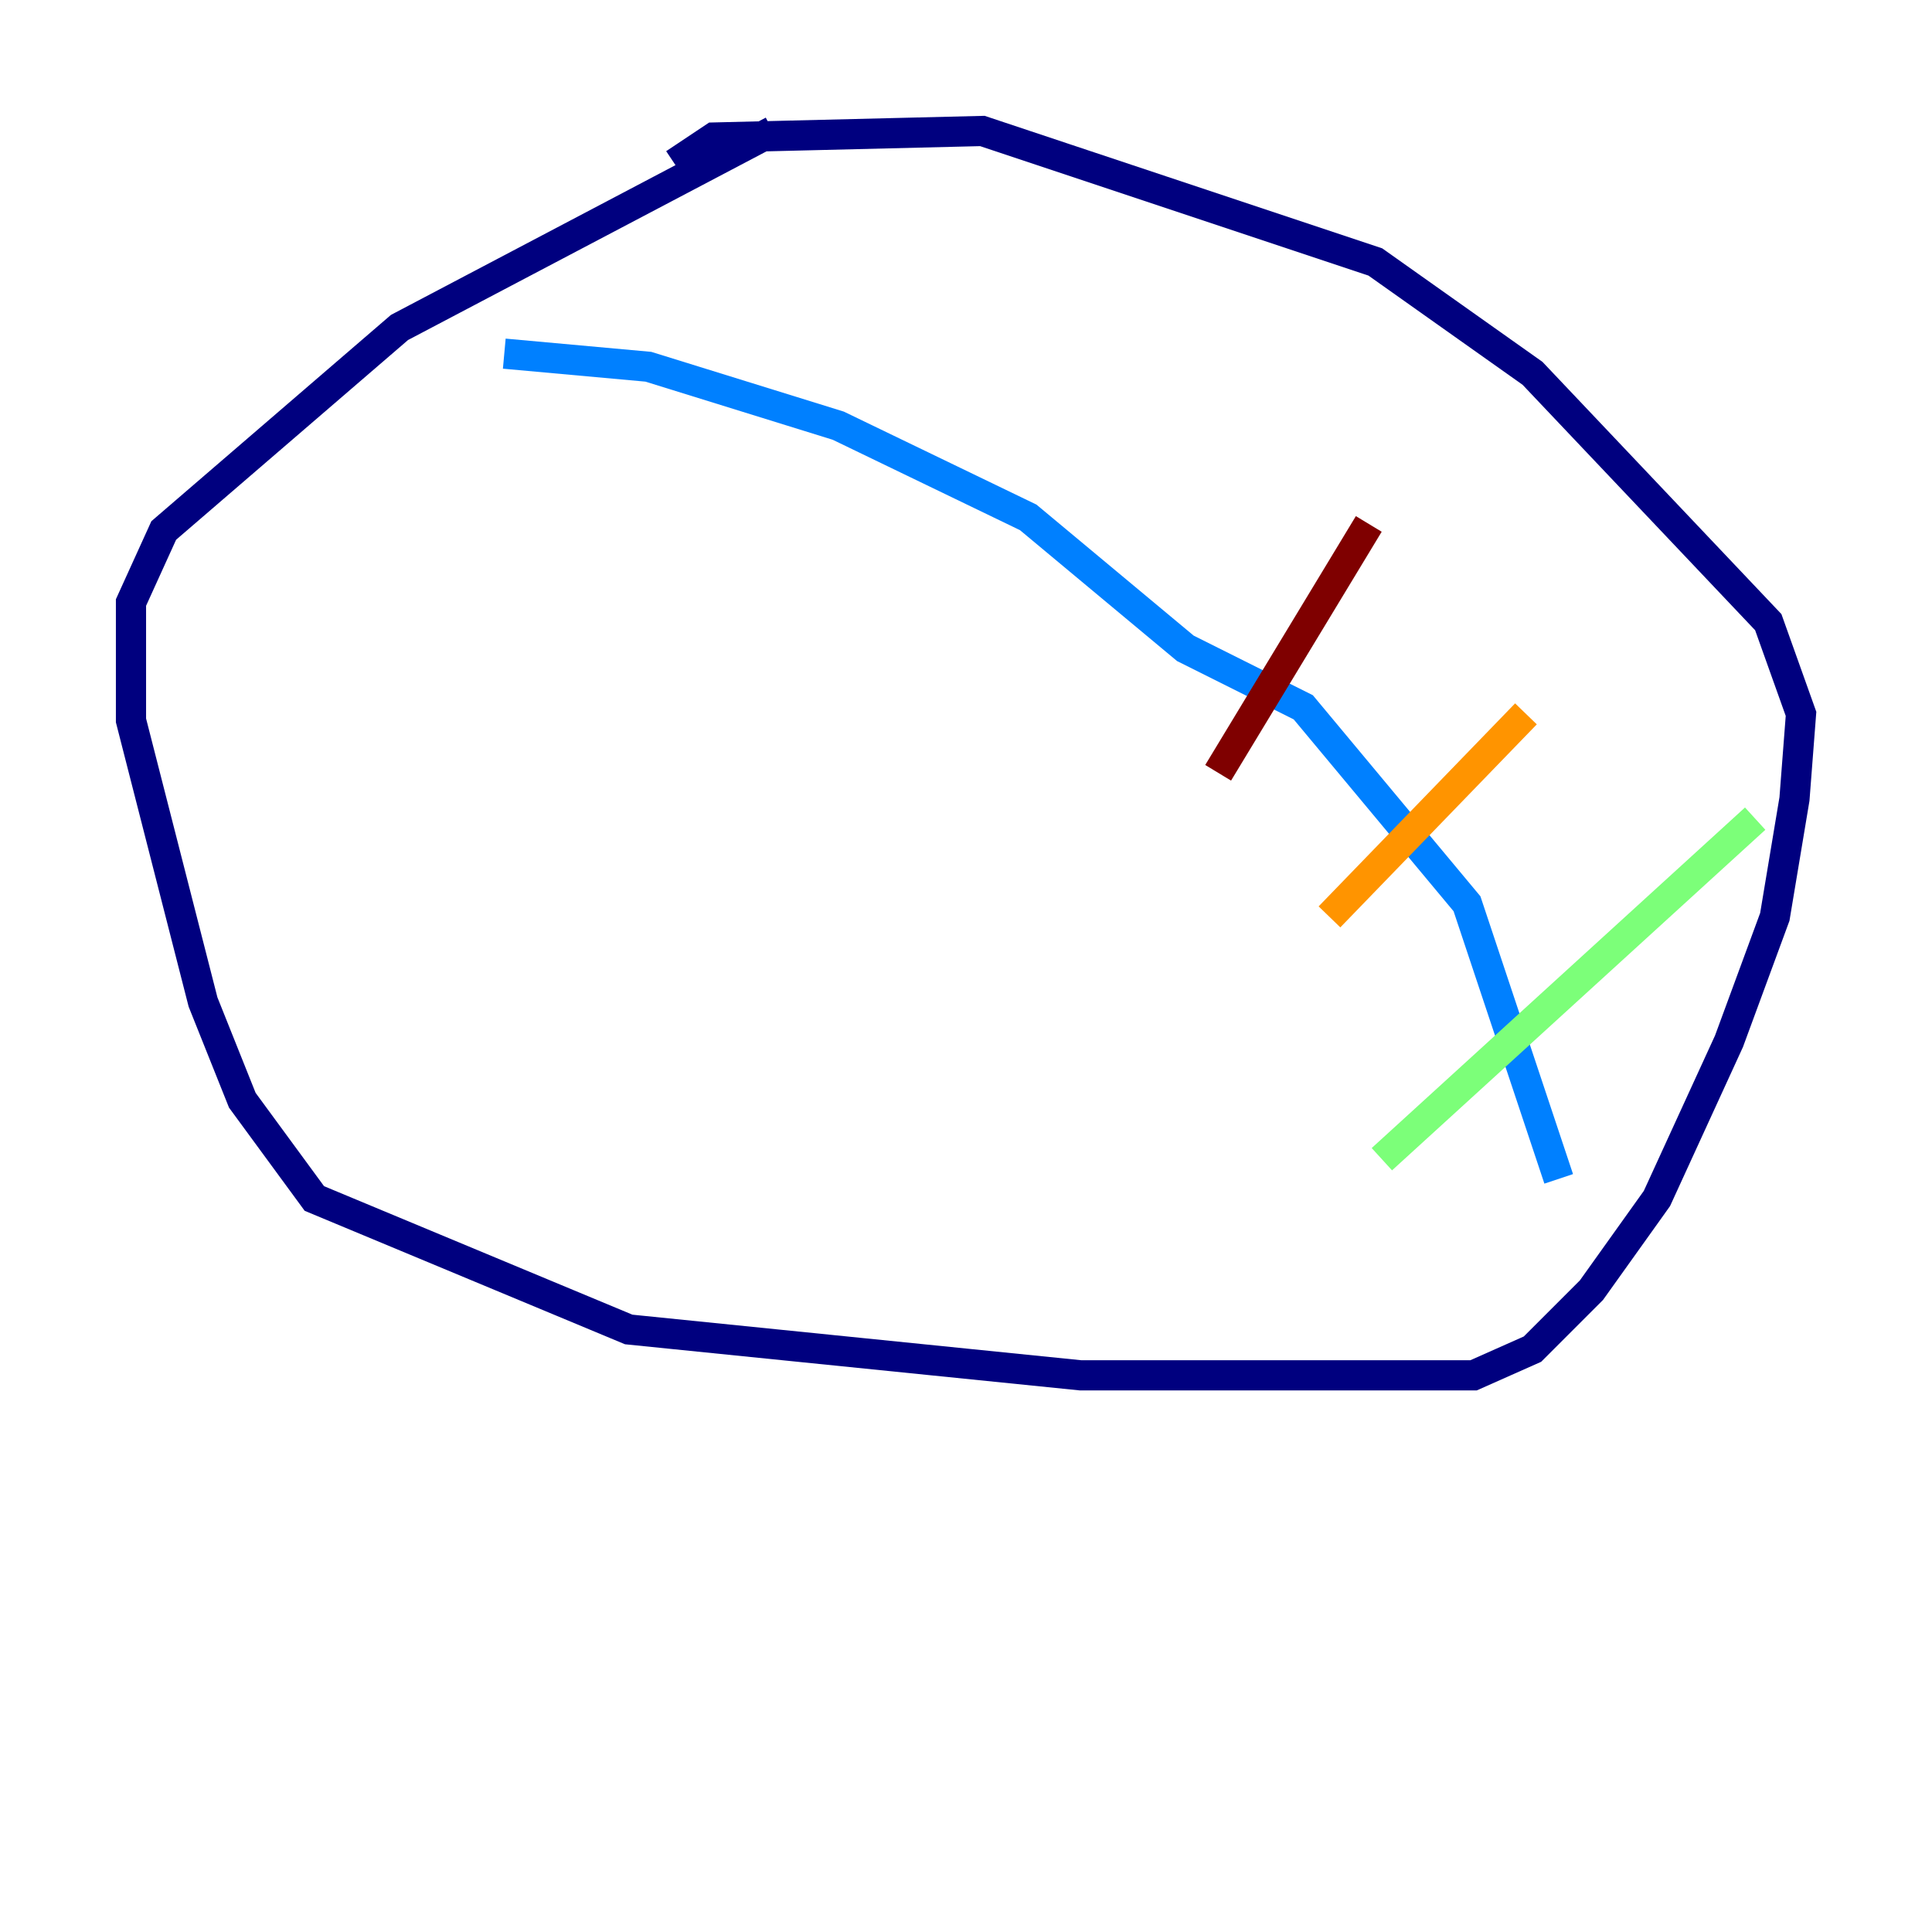 <?xml version="1.0" encoding="utf-8" ?>
<svg baseProfile="tiny" height="128" version="1.2" viewBox="0,0,128,128" width="128" xmlns="http://www.w3.org/2000/svg" xmlns:ev="http://www.w3.org/2001/xml-events" xmlns:xlink="http://www.w3.org/1999/xlink"><defs /><polyline fill="none" points="51.2,8.678 26.468,21.695 10.848,35.146 8.678,39.919 8.678,47.729 13.451,66.386 16.054,72.895 20.827,79.403 41.654,88.081 71.593,91.119 97.627,91.119 101.532,89.383 105.437,85.478 109.776,79.403 114.549,68.99 117.586,60.746 118.888,52.936 119.322,47.295 117.153,41.22 101.532,24.732 91.119,17.356 65.085,8.678 47.295,9.112 44.691,10.848" stroke="#00007f" stroke-width="2" /><polyline fill="none" points="33.41,23.43 42.956,24.298 55.539,28.203 68.122,34.278 78.536,42.956 86.346,46.861 97.193,59.878 103.268,78.102" stroke="#0080ff" stroke-width="2" /><polyline fill="none" points="91.552,76.8 116.285,54.237" stroke="#7cff79" stroke-width="2" /><polyline fill="none" points="88.081,60.746 101.098,47.295" stroke="#ff9400" stroke-width="2" /><polyline fill="none" points="80.705,51.2 90.685,34.712" stroke="#7f0000" stroke-width="2" /></svg>